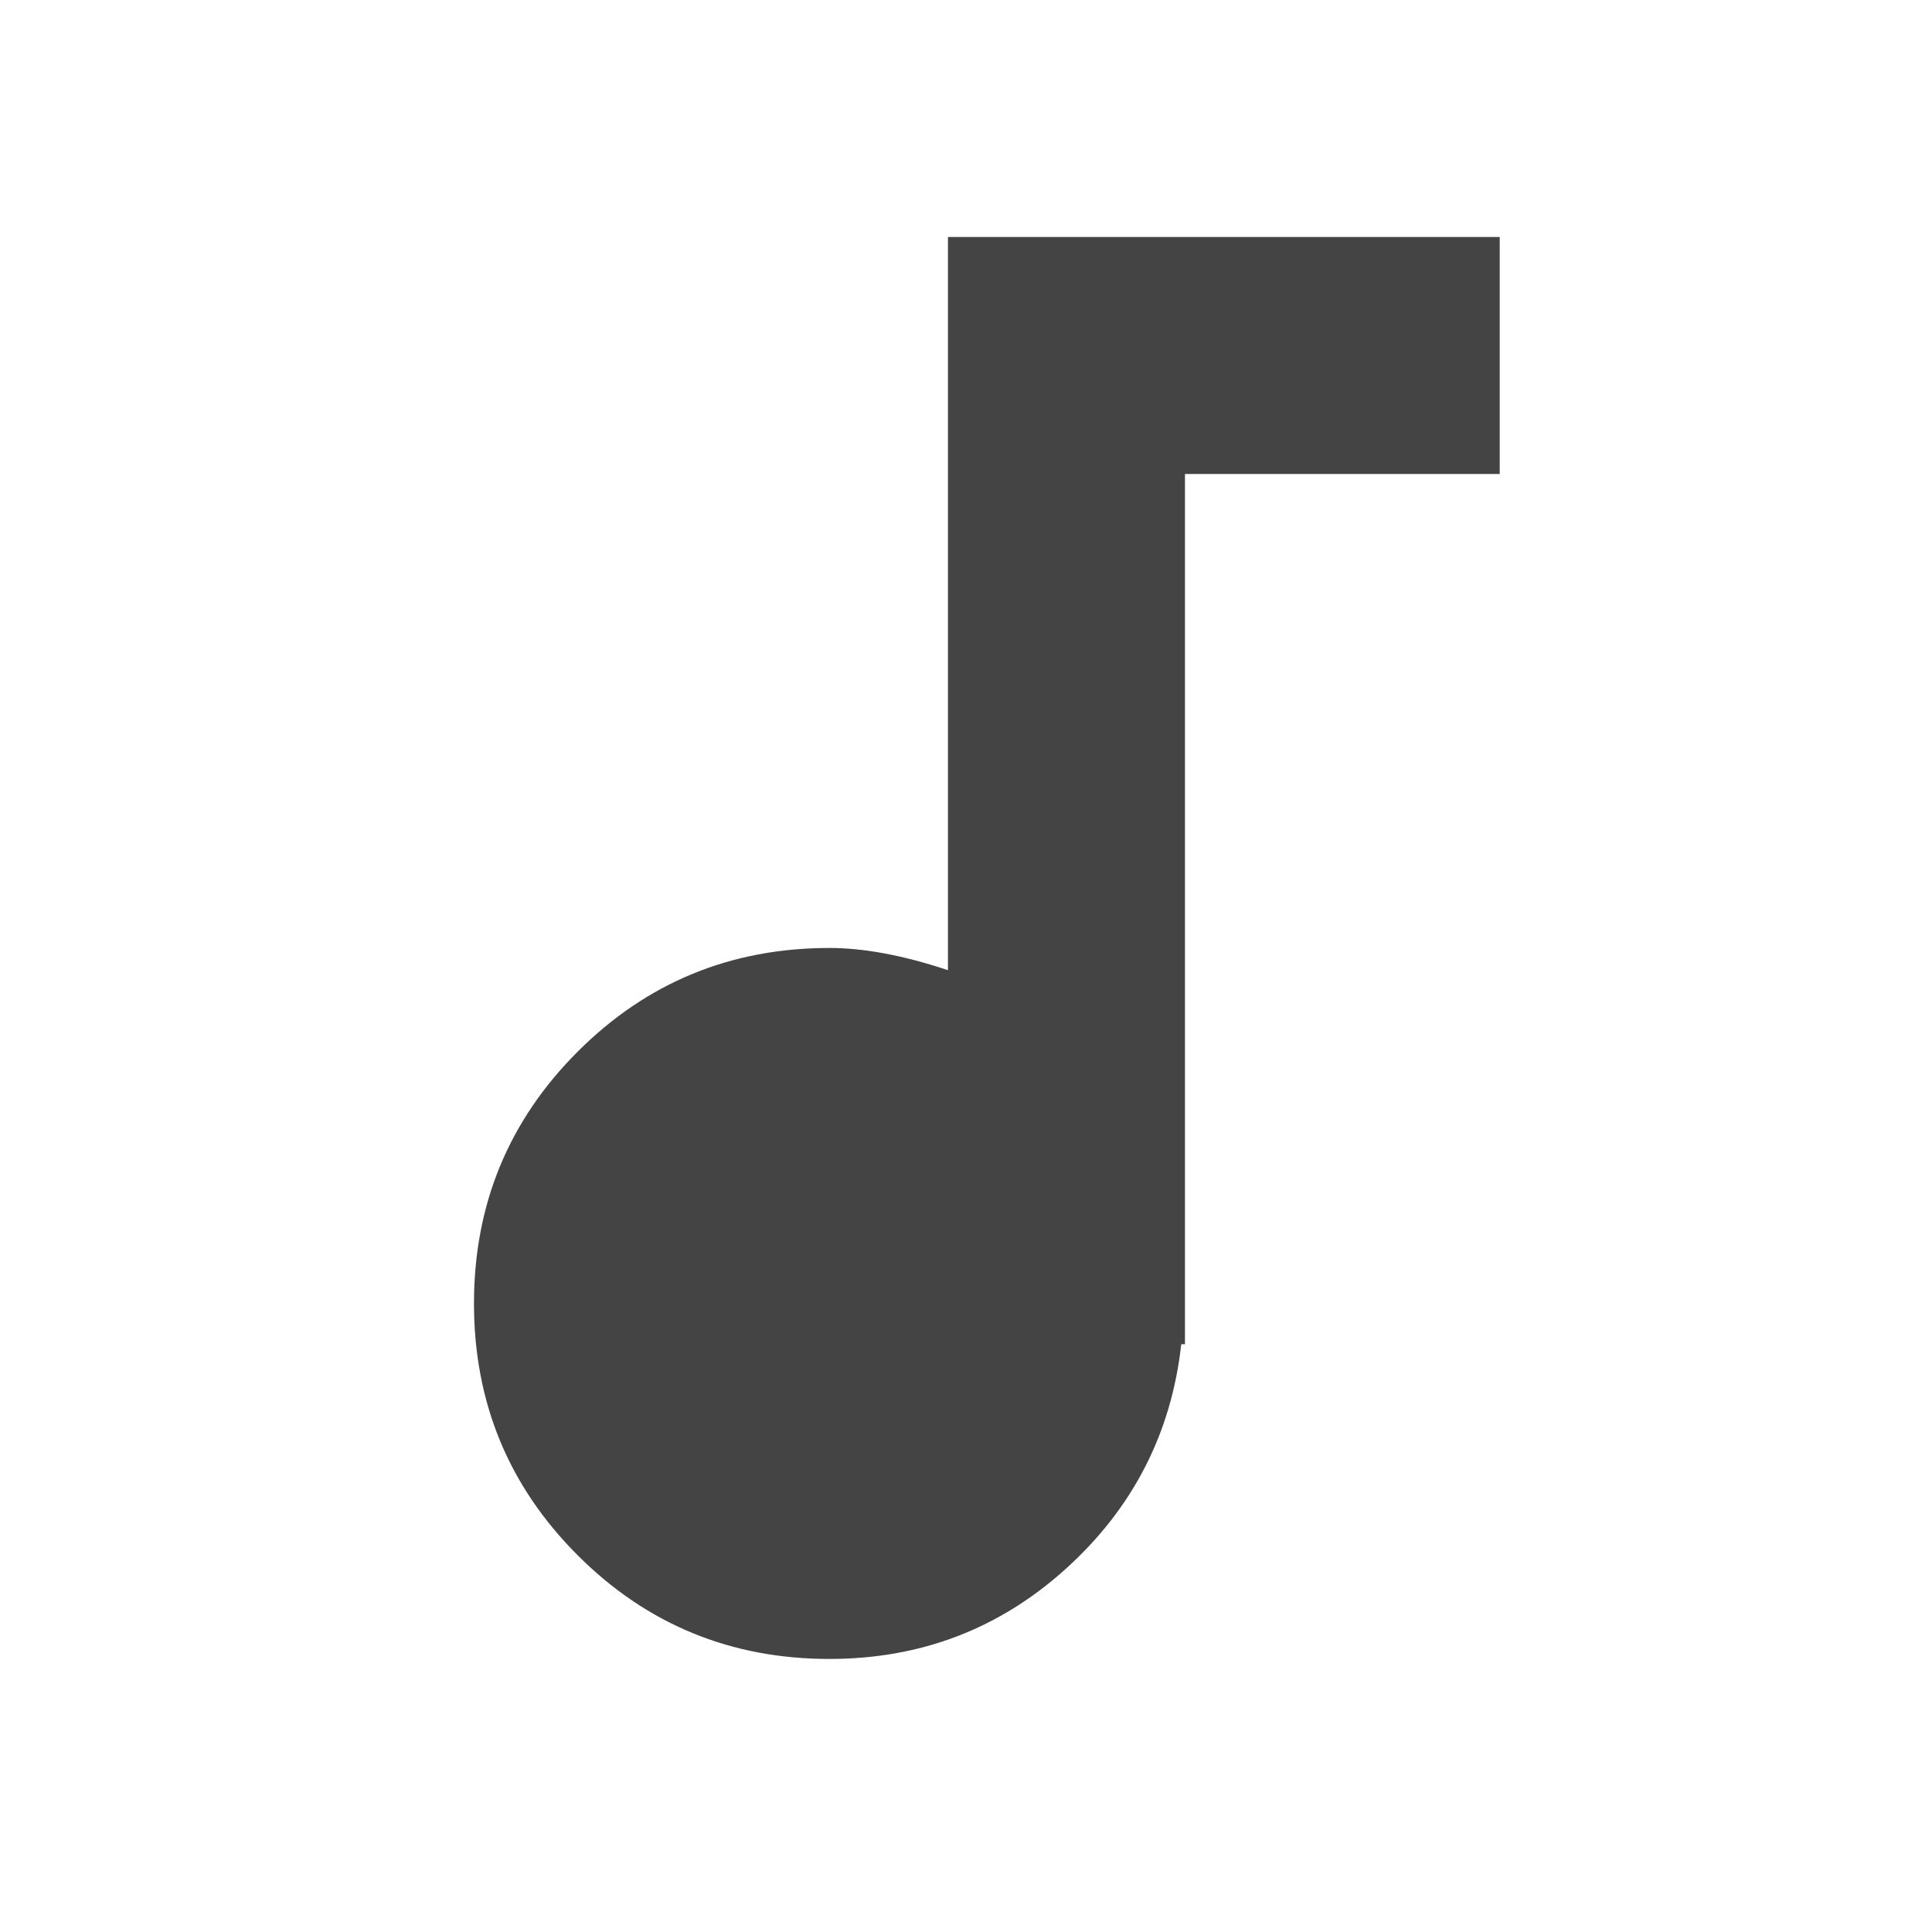 <?xml version="1.0" encoding="utf-8"?><!DOCTYPE svg PUBLIC "-//W3C//DTD SVG 1.1//EN" "http://www.w3.org/Graphics/SVG/1.1/DTD/svg11.dtd"><svg version="1.1" xmlns="http://www.w3.org/2000/svg" xmlns:xlink="http://www.w3.org/1999/xlink" width="24" height="24" viewBox="0 0 24 24" data-tags="audiotrack"><g fill="#444" transform="scale(0.023 0.023)"><path d="M512 128h298v128h-170v470h-2q-8 72-62 121t-128 49q-80 0-136-56t-56-136 56-136 136-56q28 0 64 12v-396z" /></g></svg>